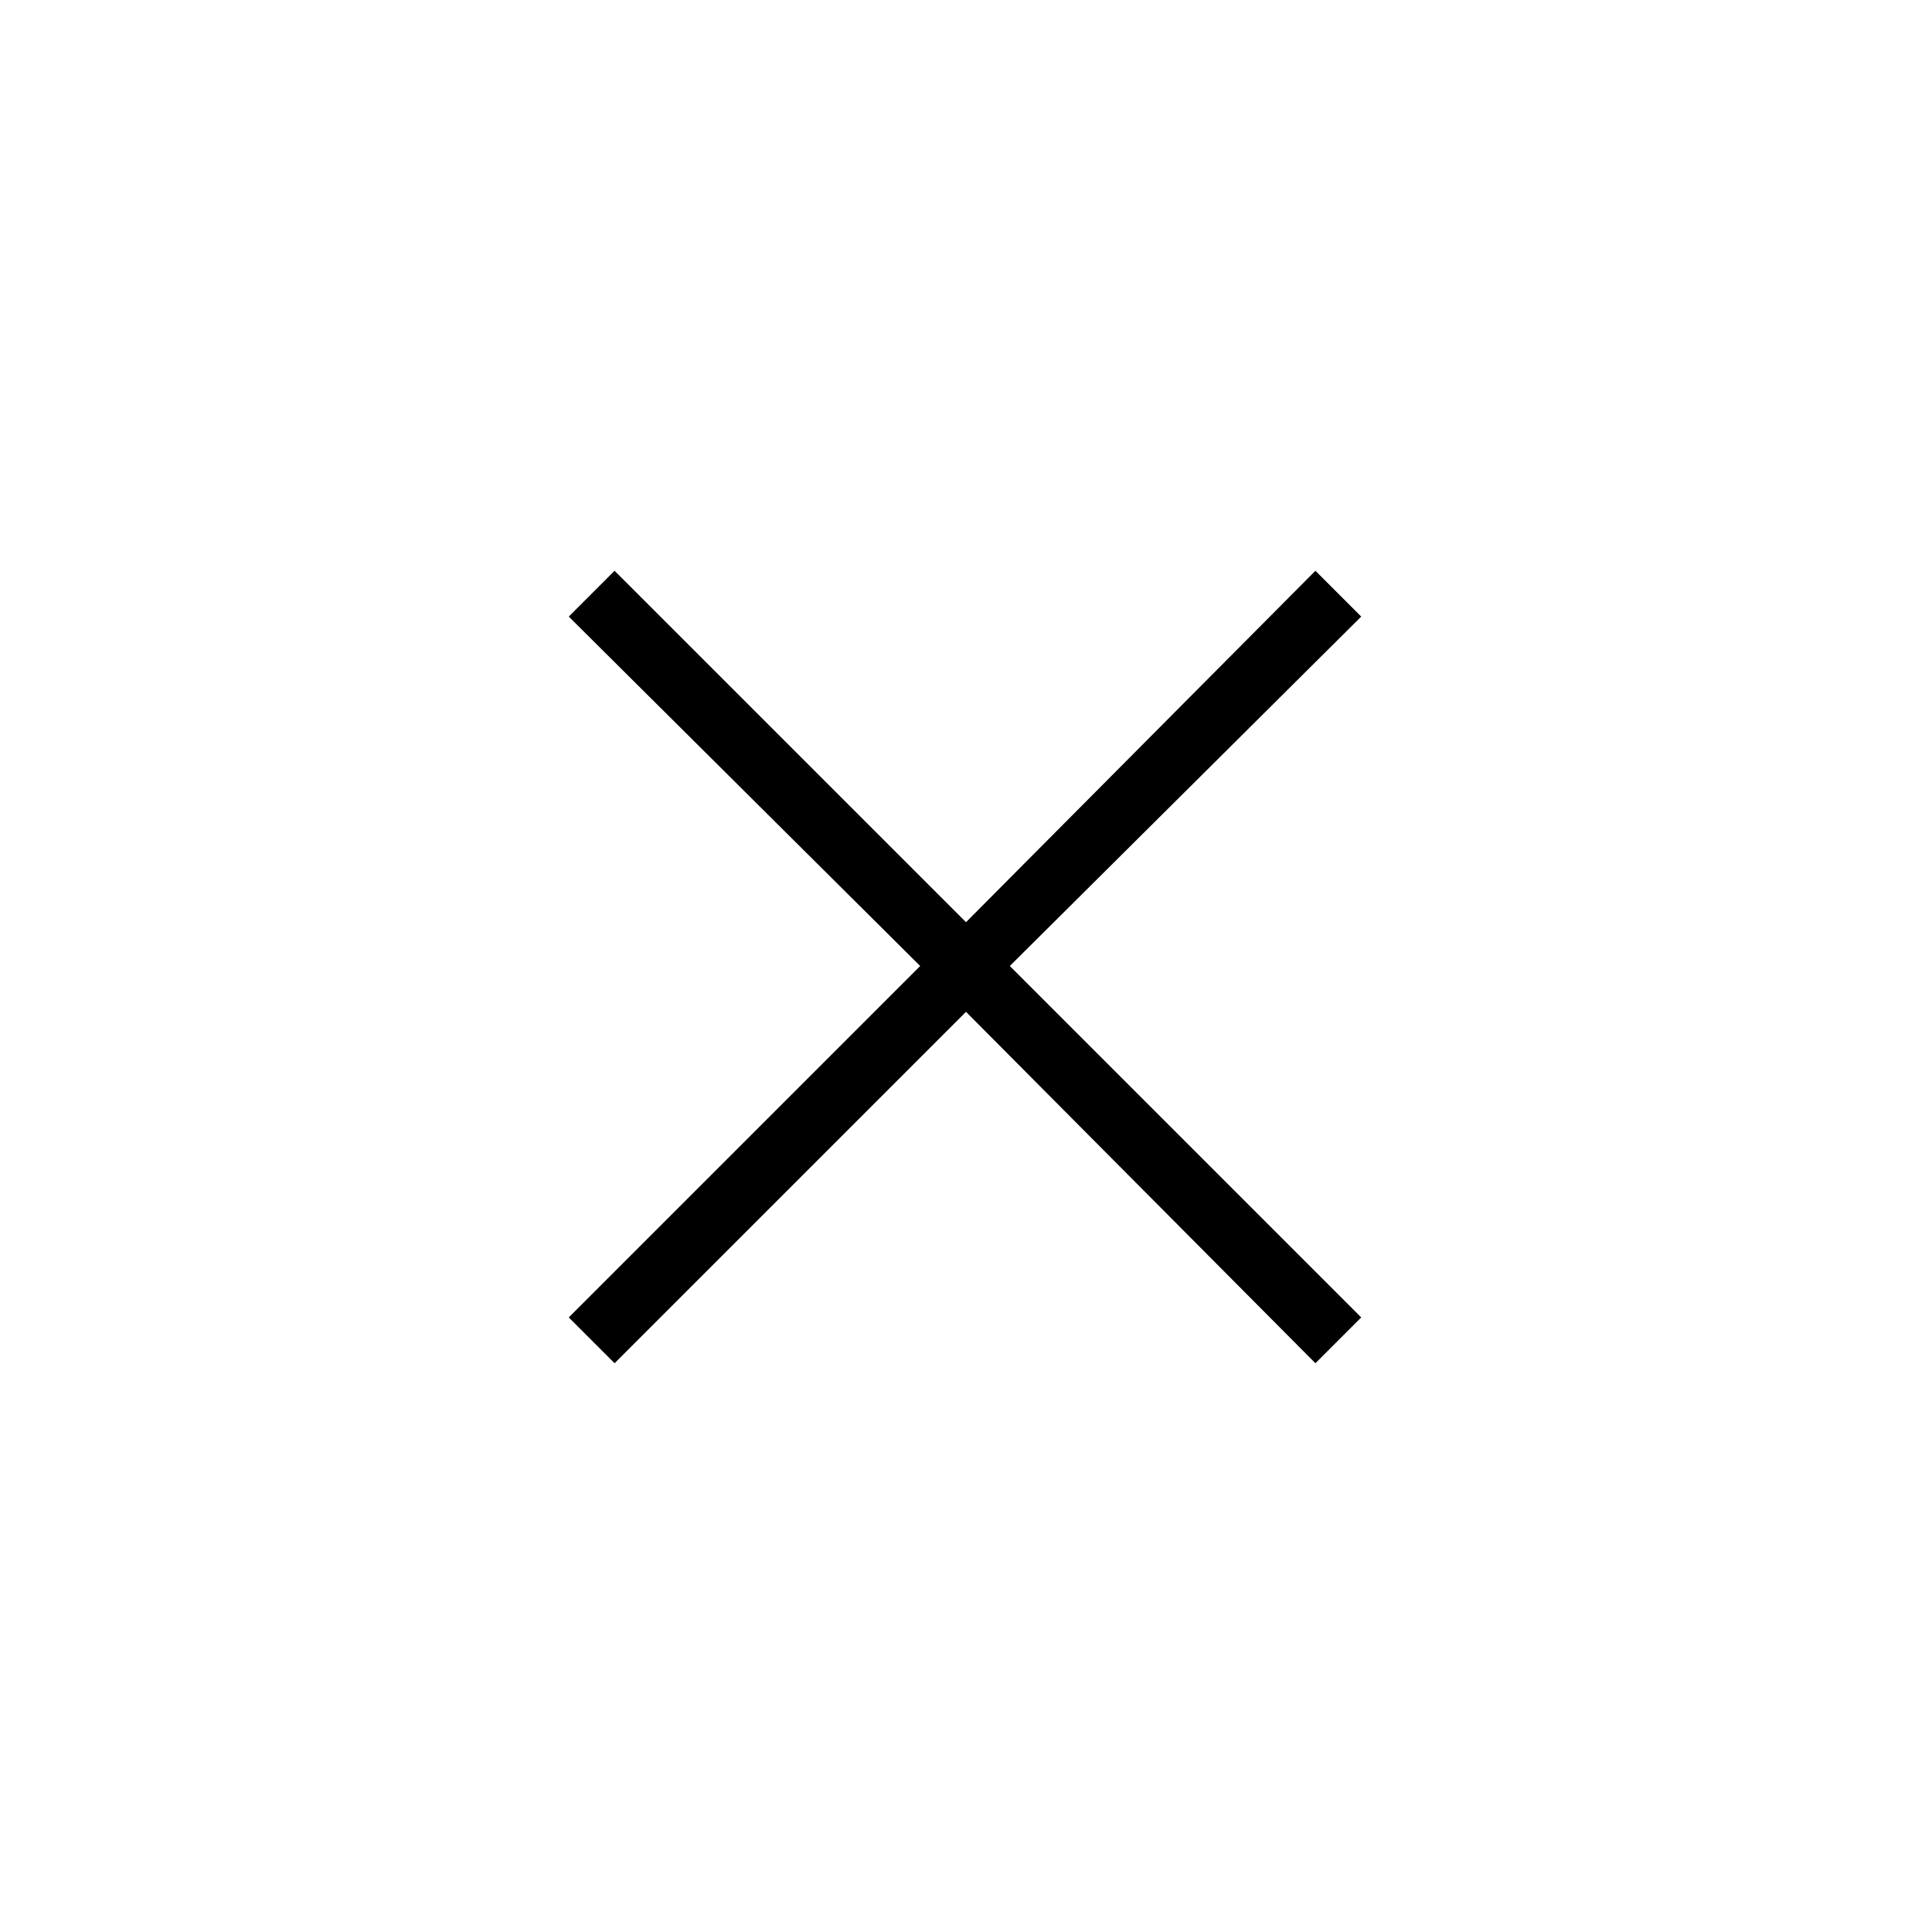 <svg xmlns="http://www.w3.org/2000/svg" height="48" viewBox="0 -960 960 960" width="48"><path d="m305.38-282.62-22.76-22.76L457.23-480 282.62-653.62l22.76-22.76L480-501.77l173.62-174.61 22.76 22.76L501.77-480l174.61 174.62-22.76 22.76L480-457.23 305.38-282.62Z"/></svg>